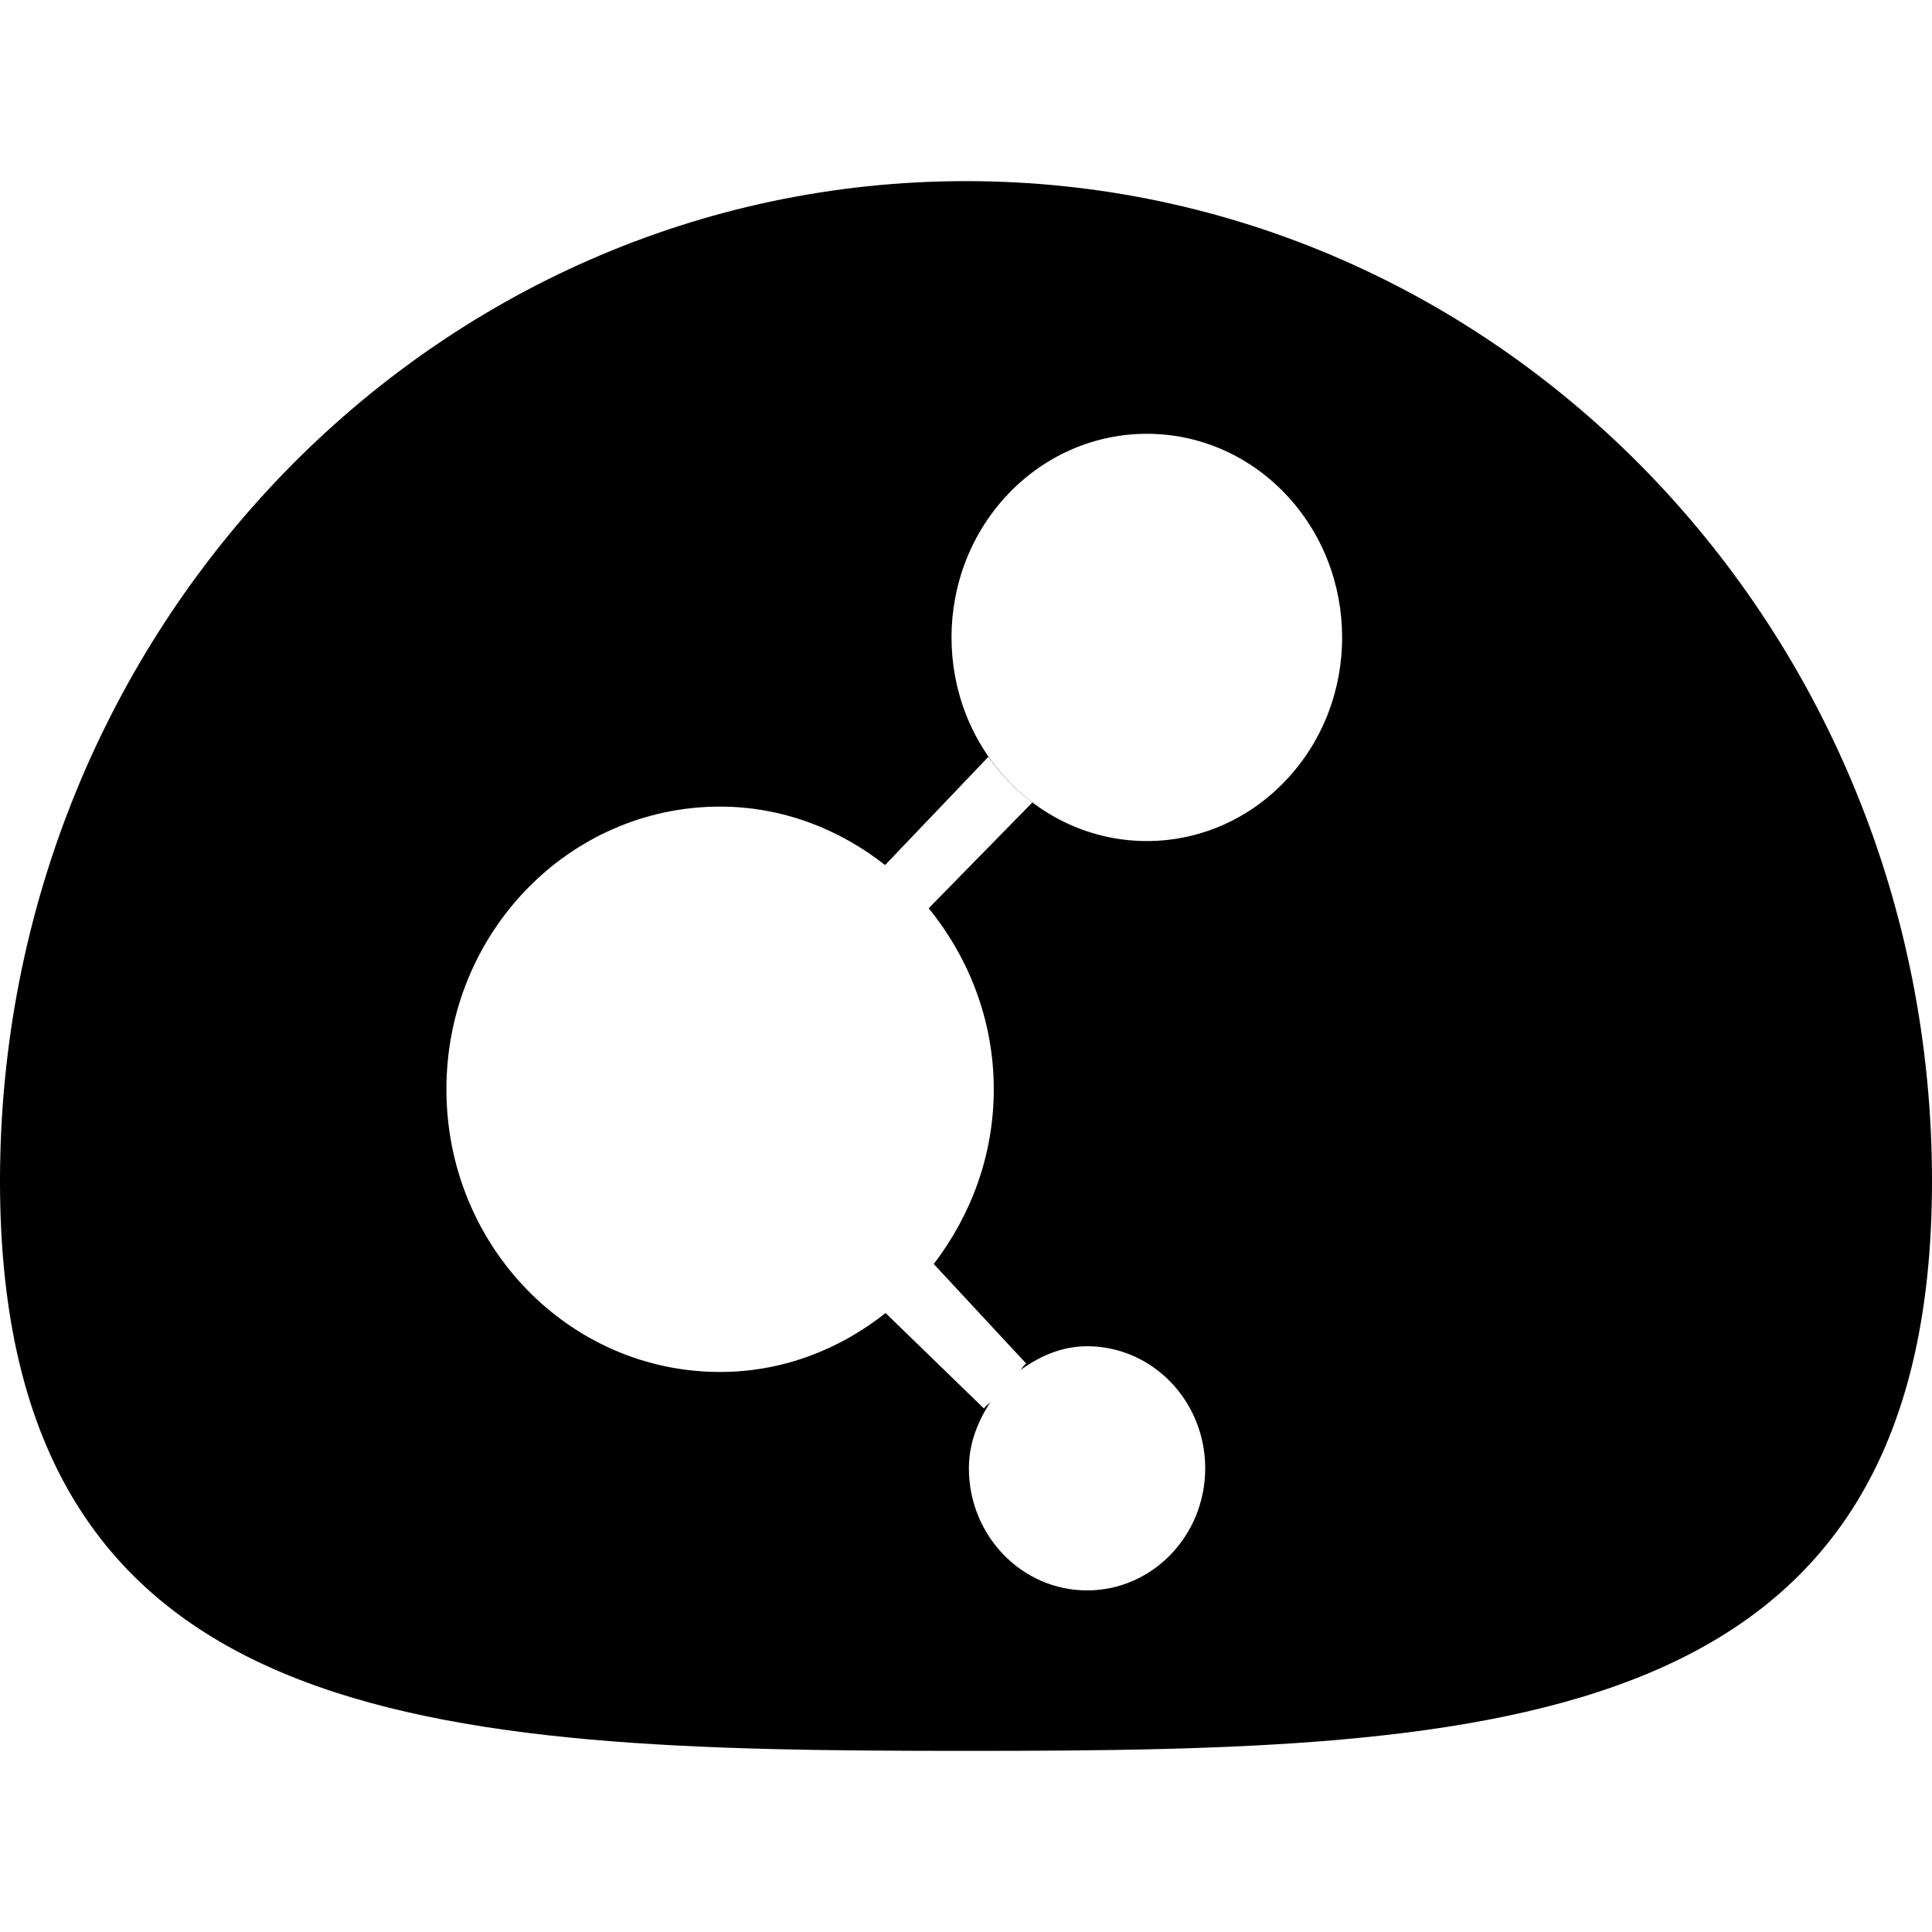 <svg xmlns="http://www.w3.org/2000/svg" xmlns:xlink="http://www.w3.org/1999/xlink" preserveAspectRatio="xMidYMid" width="16" height="16" viewBox="0 0 16 16">
  <defs>
    <style>
      .cls-1 {
        fill: #2e3f58;
        fill-rule: evenodd;
      }
    </style>
  </defs>
  <path d="M8.000,13.000 C3.582,13.000 -0.000,12.854 -0.000,8.281 C-0.000,3.707 3.582,-0.000 8.000,-0.000 C12.418,-0.000 16.000,3.707 16.000,8.281 C16.000,12.854 12.418,13.000 8.000,13.000 ZM5.963,5.180 C4.711,5.180 3.697,6.228 3.697,7.521 C3.697,8.814 4.711,9.862 5.963,9.862 C6.481,9.862 6.953,9.676 7.334,9.374 L8.149,10.165 C8.163,10.140 8.191,10.128 8.207,10.104 C8.100,10.265 8.024,10.450 8.024,10.660 C8.024,11.218 8.462,11.671 9.003,11.671 C9.543,11.671 9.981,11.218 9.981,10.660 C9.981,10.101 9.543,9.649 9.003,9.649 C8.790,9.649 8.603,9.734 8.442,9.853 C8.465,9.836 8.475,9.807 8.499,9.793 L7.733,8.968 C8.039,8.568 8.230,8.070 8.230,7.521 C8.230,6.948 8.022,6.429 7.691,6.022 L8.549,5.146 C8.480,5.094 8.414,5.036 8.352,4.971 C8.290,4.907 8.235,4.839 8.185,4.768 L7.330,5.664 C6.949,5.365 6.479,5.180 5.963,5.180 ZM10.641,2.586 C10.010,1.928 8.986,1.928 8.354,2.586 C7.722,3.245 7.722,4.313 8.354,4.971 C8.986,5.630 10.010,5.630 10.641,4.971 C11.273,4.313 11.273,3.245 10.641,2.586 Z" transform="translate(0 1.5)" />
</svg>
